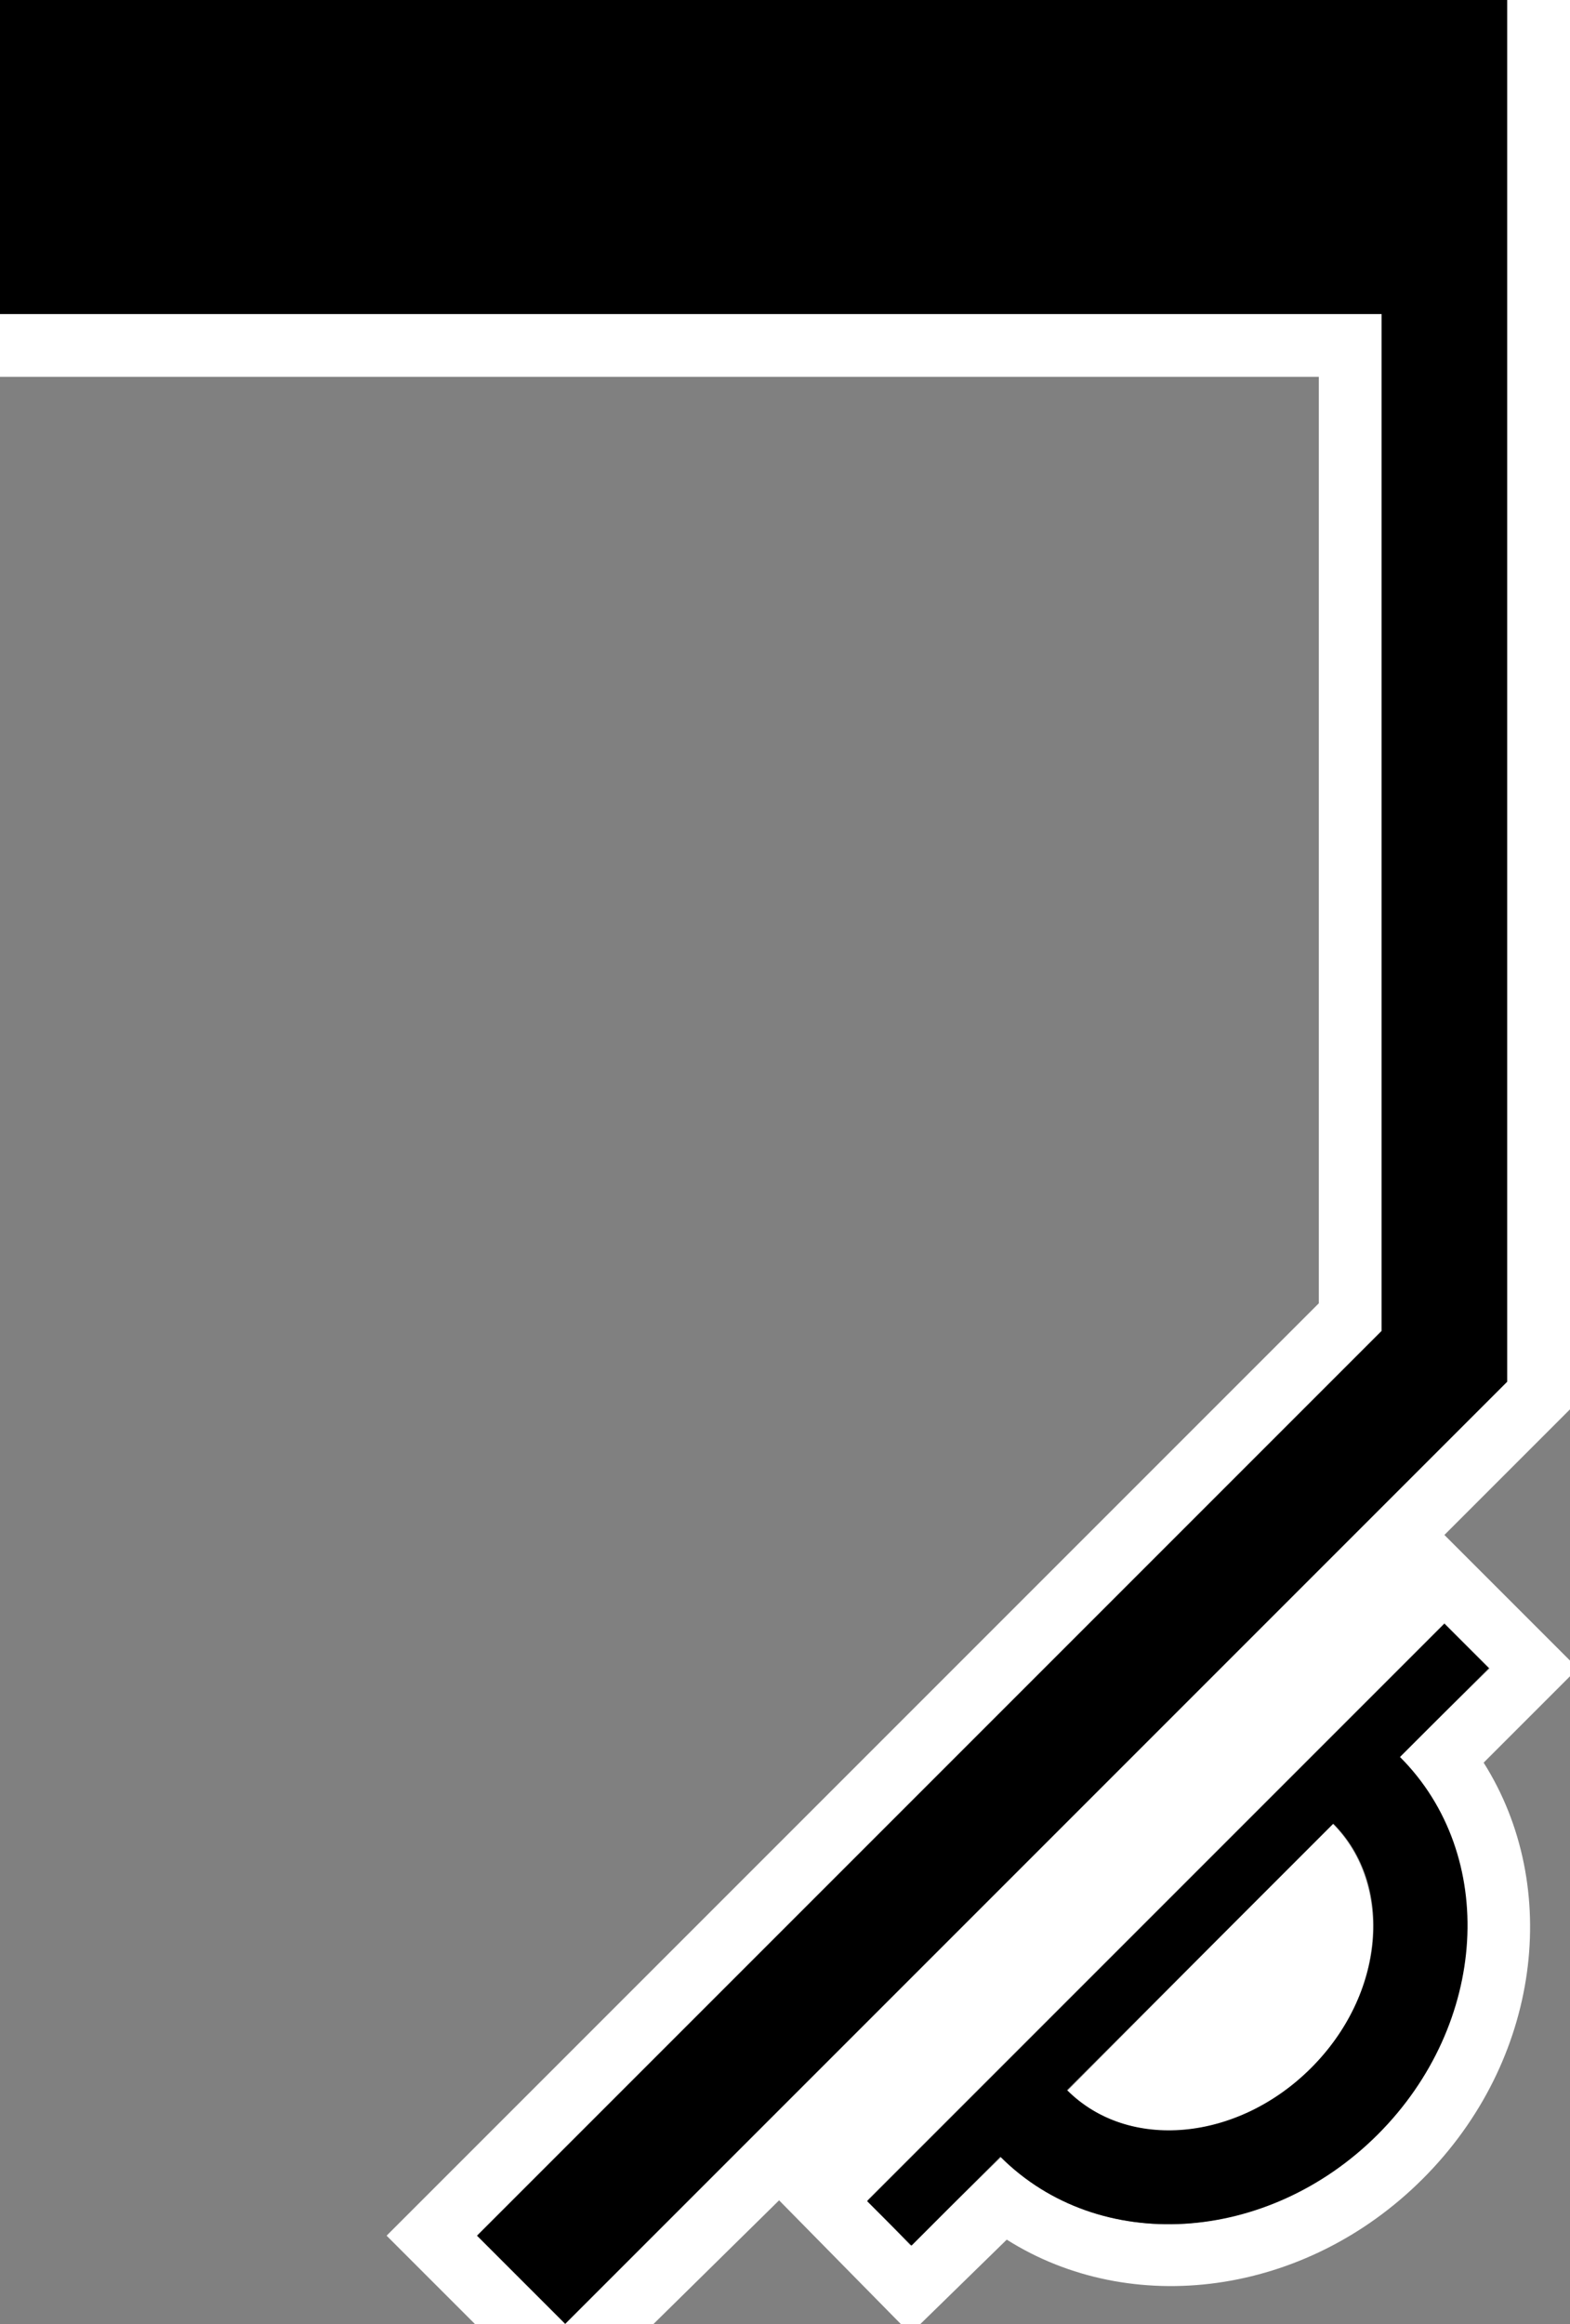 <?xml version="1.0" encoding="UTF-8" standalone="no"?>
<svg
   xmlns:dc="http://purl.org/dc/elements/1.1/"
   xmlns:cc="http://creativecommons.org/ns#"
   xmlns:rdf="http://www.w3.org/1999/02/22-rdf-syntax-ns#"
   xmlns:svg="http://www.w3.org/2000/svg"
   xmlns="http://www.w3.org/2000/svg"
   xmlns:sodipodi="http://sodipodi.sourceforge.net/DTD/sodipodi-0.dtd"
   xmlns:inkscape="http://www.inkscape.org/namespaces/inkscape"
   version="1.0"
   width="25"
   height="37"
   id="svg2"
   inkscape:version="0.47 r22583"
   sodipodi:docname="06-01-007-01-03-02.svg">
  <rect width="100%" height="100%" fill="#808080" stroke="none"/>
  <defs
     id="defs14">
    <inkscape:perspective
       sodipodi:type="inkscape:persp3d"
       inkscape:vp_x="0 : 5.5 : 1"
       inkscape:vp_y="0 : 1000 : 0"
       inkscape:vp_z="10 : 5.5 : 1"
       inkscape:persp3d-origin="5 : 3.6666667 : 1"
       id="perspective16" />
  </defs>
  <sodipodi:namedview
     pagecolor="#ffffff"
     bordercolor="#666666"
     borderopacity="1"
     objecttolerance="10"
     gridtolerance="10"
     guidetolerance="10"
     inkscape:pageopacity="0"
     inkscape:pageshadow="2"
     inkscape:window-width="917"
     inkscape:window-height="792"
     id="namedview12"
     showgrid="true"
     inkscape:zoom="14.702703"
     inkscape:cx="12.5"
     inkscape:cy="18.5"
     inkscape:window-x="313"
     inkscape:window-y="0"
     inkscape:window-maximized="0"
     inkscape:current-layer="svg2"
     showborder="true"
     inkscape:showpageshadow="true"
     inkscape:snap-center="false">
    <inkscape:grid
       type="xygrid"
       id="grid2822"
       empspacing="5"
       visible="true"
       enabled="true"
       snapvisiblegridlinesonly="true" />
  </sodipodi:namedview>
  <path
     style="fill:#000000;fill-opacity:1;stroke:none"
     d="M 24,0 24,22 9,37 7.594,35.594 22,21.188 22,5 0,5 0,0 24,0 z"
     id="rect2814" />
  <path
     style="fill:#ffffff;fill-opacity:1;stroke:none"
     d="m 25,0 0,22.438 -2,2 2,2 0,0.25 -1.375,1.375 c 1.248,1.974 0.911,4.746 -0.969,6.625 -1.879,1.879 -4.651,2.217 -6.625,0.969 L 14.656,37 14.344,37 12.406,35.031 10.406,37 9,37 24,22 24,0 25,0 z M 9,37 7.562,37 6.156,35.594 21,20.75 21,6 0,6 0,5 22,5 22,21.188 7.594,35.594 9,37 z M 23,25.844 13.812,35.031 14.5,35.75 15.938,34.344 c 1.562,1.562 4.243,1.382 6,-0.375 1.757,-1.757 1.906,-4.438 0.344,-6 L 23.719,26.562 23,25.844 z m -1.781,3.188 c 0.976,0.976 0.828,2.735 -0.344,3.906 -1.172,1.172 -2.899,1.32 -3.875,0.344 l 4.219,-4.25 z"
     id="path2980" />
  <path
     style="fill:#000000;fill-opacity:1;stroke:none"
     d="m 23.707,26.559 -1.414,1.414 c 1.562,1.562 1.404,4.253 -0.354,6.01 -1.757,1.757 -4.448,1.916 -6.01,0.354 L 14.515,35.752 13.808,35.045 23,25.852 l 0.707,0.707 z m -2.475,2.475 -4.243,4.243 c 0.976,0.976 2.718,0.818 3.889,-0.354 1.172,-1.172 1.33,-2.913 0.354,-3.889 z"
     id="rect3000" />
</svg>
